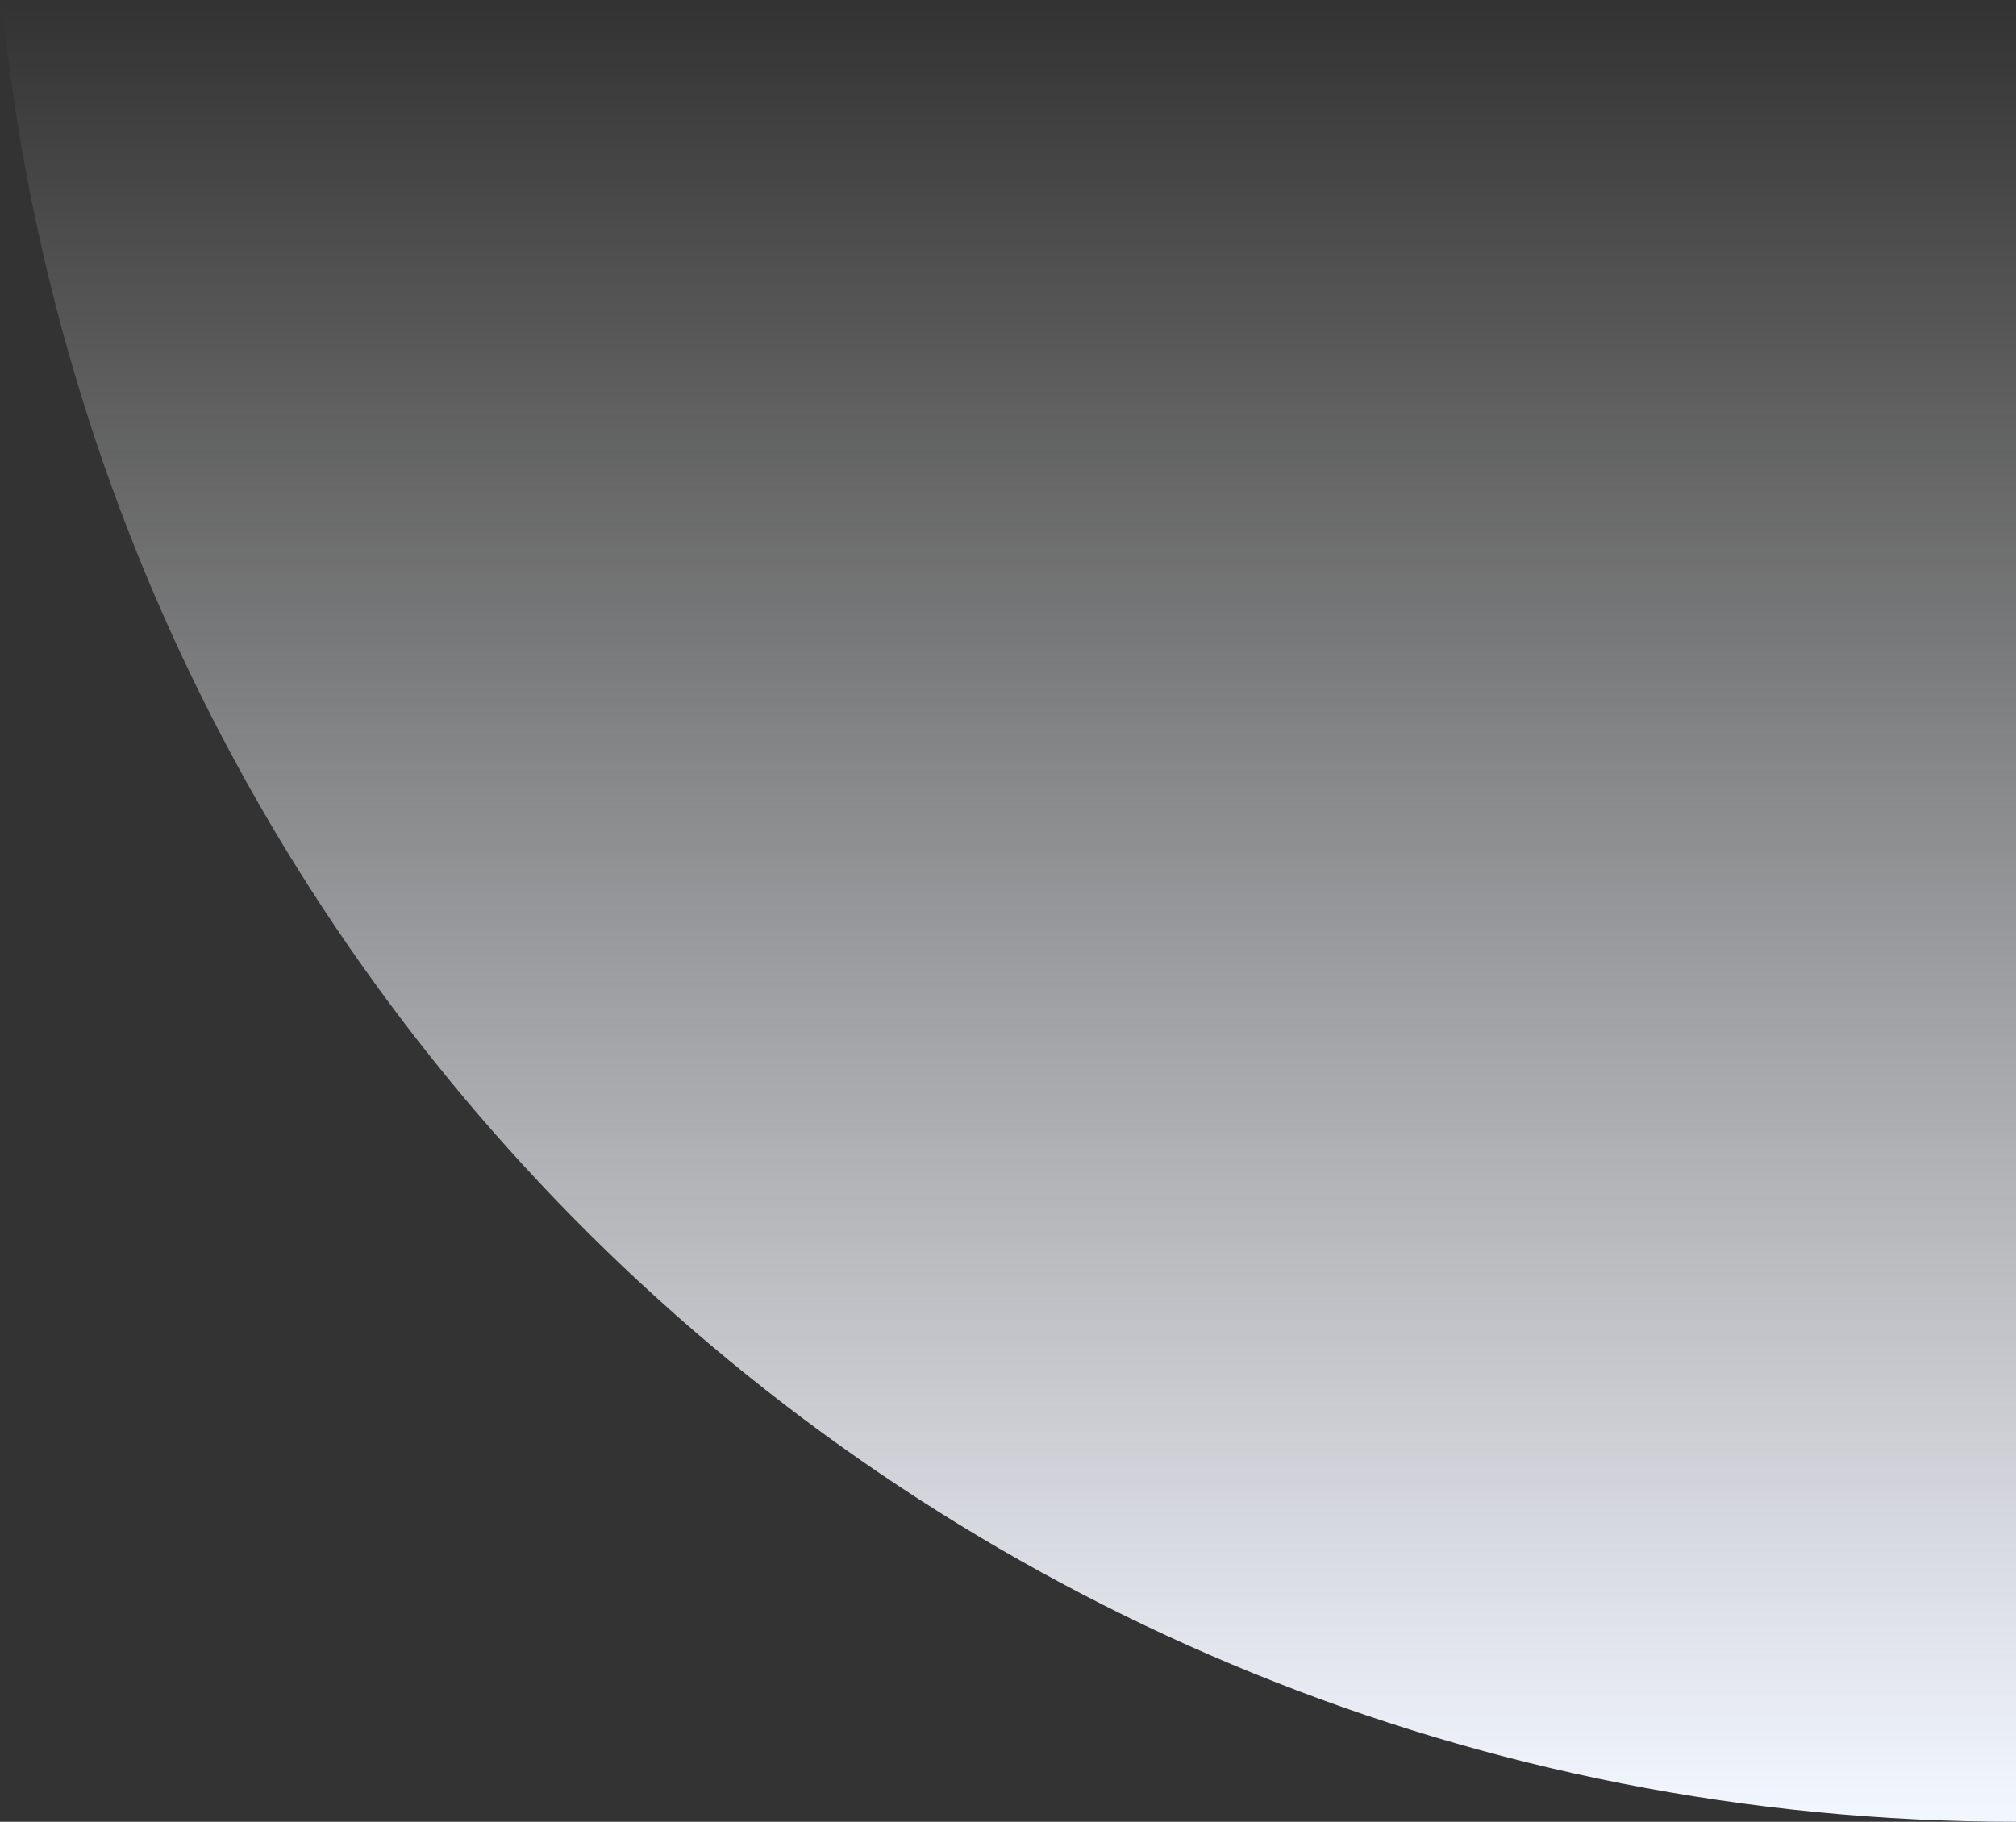 <svg xmlns="http://www.w3.org/2000/svg" width="822" height="743" viewBox="0 0 822 743">
    <rect x="0" y="0" width="822" height="743" fill="#333333" stroke="none"/>
    <defs>
        <linearGradient id="c5vc5hvlua" x1="100%" x2="100%" y1="95.674%" y2="0%">
            <stop offset="0%" stop-color="#FFF" stop-opacity="0"/>
            <stop offset="100%" stop-color="#F2F6FF"/>
        </linearGradient>
    </defs>
    <g fill="none" fill-rule="evenodd">
        <g fill="url(#c5vc5hvlua)" transform="translate(-858 -34)">
            <g>
                <path d="M824 0v777l-824-.007C24.872 343.7 384.28 0 824 0z" transform="translate(856) matrix(1 0 0 -1 0 777)"/>
            </g>
        </g>
    </g>
</svg>
